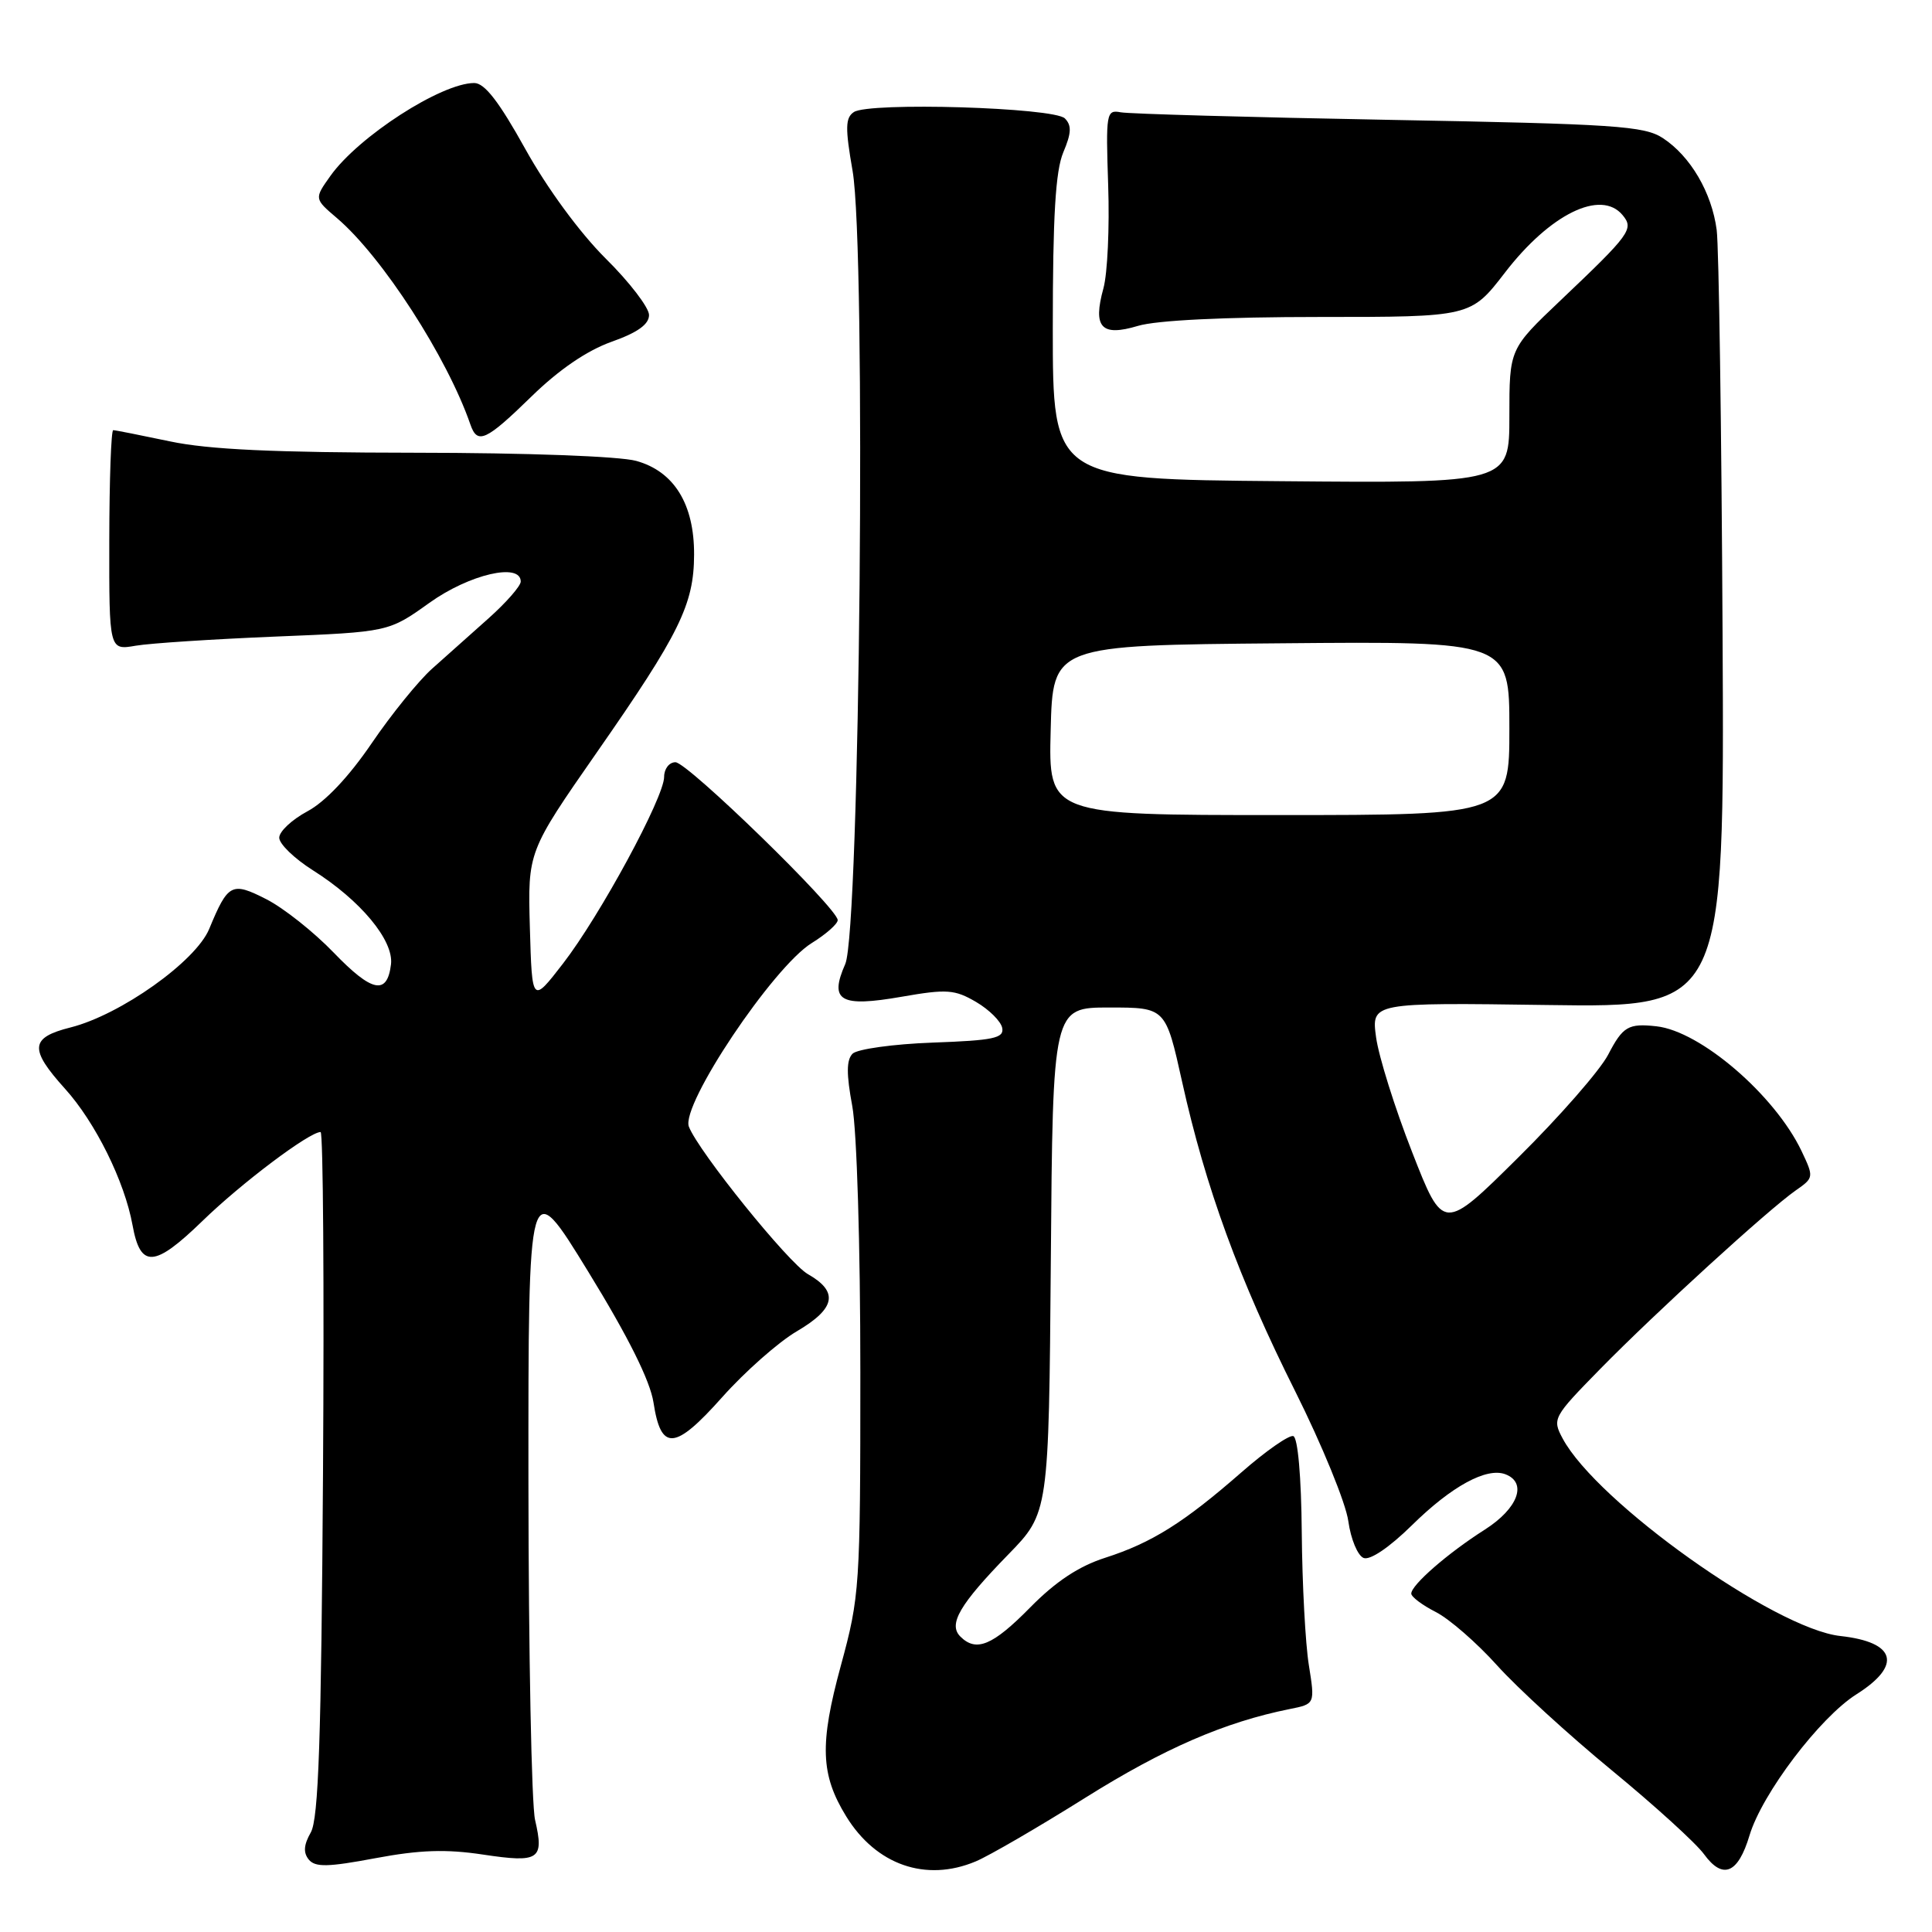 <?xml version="1.0" encoding="UTF-8" standalone="no"?>
<!DOCTYPE svg PUBLIC "-//W3C//DTD SVG 1.1//EN" "http://www.w3.org/Graphics/SVG/1.1/DTD/svg11.dtd" >
<svg xmlns="http://www.w3.org/2000/svg" xmlns:xlink="http://www.w3.org/1999/xlink" version="1.1" viewBox="0 0 256 256">
 <g >
 <path fill="currentColor"
d=" M 64.00 245.74 C 71.46 246.86 72.12 246.42 70.90 241.15 C 70.43 239.14 70.04 219.06 70.02 196.53 C 70.00 155.55 70.00 155.55 77.96 168.53 C 83.25 177.14 86.14 182.95 86.59 185.83 C 87.58 192.33 89.41 192.19 95.69 185.14 C 98.71 181.75 103.16 177.82 105.59 176.40 C 110.73 173.38 111.15 171.16 107.05 168.83 C 104.47 167.36 92.56 152.59 91.28 149.29 C 90.18 146.44 102.43 128.13 107.56 124.96 C 109.45 123.79 111.00 122.42 111.00 121.92 C 111.00 120.37 91.10 101.00 89.50 101.00 C 88.67 101.00 88.00 101.87 88.00 102.94 C 88.00 105.65 79.51 121.33 74.59 127.69 C 70.50 132.98 70.50 132.98 70.21 122.91 C 69.93 112.85 69.93 112.85 79.10 99.67 C 90.05 83.96 91.95 80.09 91.97 73.50 C 92.00 66.80 89.32 62.46 84.30 61.07 C 82.10 60.46 69.75 60.00 55.00 59.99 C 36.36 59.97 27.62 59.57 22.50 58.48 C 18.65 57.67 15.28 57.00 15.00 57.00 C 14.73 57.00 14.49 63.56 14.48 71.58 C 14.46 86.17 14.46 86.17 17.98 85.56 C 19.92 85.23 28.25 84.69 36.50 84.35 C 51.50 83.74 51.50 83.74 56.91 79.87 C 62.20 76.09 69.00 74.51 69.00 77.06 C 69.00 77.64 67.09 79.83 64.75 81.92 C 62.41 84.01 59.04 87.02 57.25 88.61 C 55.47 90.20 51.86 94.65 49.24 98.50 C 46.23 102.92 43.10 106.24 40.74 107.50 C 38.69 108.60 37.00 110.17 37.00 111.00 C 37.00 111.83 39.00 113.76 41.45 115.31 C 47.79 119.31 52.18 124.61 51.81 127.77 C 51.31 131.91 49.30 131.50 44.21 126.22 C 41.58 123.49 37.58 120.32 35.31 119.16 C 30.70 116.81 30.22 117.05 27.72 123.09 C 25.94 127.39 15.97 134.47 9.35 136.14 C 3.98 137.49 3.85 138.98 8.61 144.26 C 12.64 148.72 16.50 156.52 17.56 162.33 C 18.60 168.09 20.44 167.98 26.83 161.78 C 32.01 156.75 40.98 150.00 42.48 150.00 C 42.82 150.00 42.96 170.36 42.80 195.25 C 42.57 230.44 42.21 241.01 41.18 242.81 C 40.24 244.46 40.17 245.49 40.92 246.41 C 41.78 247.44 43.46 247.40 49.74 246.22 C 55.61 245.12 59.09 245.00 64.00 245.74 Z  M 129.28 246.65 C 131.05 245.91 137.59 242.11 143.81 238.21 C 154.23 231.68 162.28 228.19 170.88 226.46 C 174.25 225.79 174.25 225.79 173.43 220.64 C 172.97 217.81 172.55 209.90 172.49 203.06 C 172.43 195.69 171.97 190.49 171.37 190.29 C 170.82 190.11 167.73 192.26 164.51 195.08 C 156.87 201.76 152.62 204.43 146.45 206.41 C 142.95 207.53 139.88 209.56 136.49 213.01 C 131.53 218.05 129.35 218.95 127.25 216.85 C 125.62 215.22 127.14 212.61 133.60 205.98 C 138.97 200.47 138.97 200.47 139.24 166.98 C 139.50 133.50 139.50 133.50 146.98 133.50 C 154.45 133.50 154.45 133.50 156.64 143.36 C 159.74 157.34 164.19 169.52 171.63 184.37 C 175.17 191.45 178.34 199.19 178.66 201.57 C 178.99 203.94 179.90 206.13 180.69 206.44 C 181.55 206.77 184.11 205.03 187.08 202.11 C 192.35 196.92 196.99 194.40 199.48 195.35 C 202.41 196.48 201.14 199.88 196.75 202.68 C 191.84 205.80 187.00 210.02 187.00 211.16 C 187.00 211.59 188.46 212.69 190.25 213.60 C 192.04 214.51 195.69 217.69 198.36 220.66 C 201.04 223.64 207.87 229.89 213.55 234.56 C 219.23 239.23 224.74 244.24 225.79 245.69 C 228.28 249.11 230.30 248.28 231.82 243.20 C 233.48 237.67 241.13 227.58 245.98 224.51 C 252.08 220.66 251.24 217.59 243.86 216.78 C 235.16 215.83 211.58 199.05 207.06 190.61 C 205.66 187.99 205.78 187.78 212.06 181.37 C 219.39 173.90 234.29 160.29 237.94 157.74 C 240.35 156.06 240.36 155.99 238.71 152.51 C 235.17 145.10 225.32 136.63 219.49 135.99 C 215.76 135.58 215.04 136.00 213.09 139.75 C 212.02 141.81 206.67 147.94 201.19 153.36 C 191.24 163.22 191.24 163.22 187.11 152.65 C 184.83 146.84 182.69 140.00 182.34 137.46 C 181.71 132.84 181.71 132.84 205.10 133.17 C 228.50 133.50 228.50 133.50 228.25 84.00 C 228.11 56.77 227.76 32.69 227.47 30.47 C 226.82 25.52 224.00 20.70 220.34 18.30 C 217.88 16.69 214.06 16.43 184.05 15.88 C 165.60 15.54 149.60 15.09 148.50 14.88 C 146.59 14.52 146.52 14.95 146.84 24.58 C 147.03 30.12 146.75 36.25 146.21 38.20 C 144.78 43.40 145.92 44.64 150.79 43.18 C 153.25 42.44 162.26 42.00 174.81 42.00 C 194.88 42.00 194.88 42.00 199.40 36.14 C 205.39 28.35 212.13 25.05 215.00 28.50 C 216.53 30.34 216.05 31.00 206.75 39.83 C 200.00 46.24 200.00 46.24 200.00 55.14 C 200.00 64.03 200.00 64.03 169.75 63.76 C 139.50 63.50 139.50 63.50 139.50 43.50 C 139.50 28.64 139.86 22.65 140.89 20.19 C 141.97 17.64 142.02 16.62 141.10 15.69 C 139.65 14.24 115.16 13.50 113.14 14.85 C 112.01 15.60 111.98 16.95 112.97 22.63 C 114.79 33.05 113.95 123.30 112.00 127.74 C 109.84 132.64 111.32 133.50 119.50 132.07 C 125.46 131.03 126.50 131.11 129.33 132.76 C 131.07 133.78 132.63 135.33 132.80 136.21 C 133.06 137.56 131.66 137.86 123.60 138.15 C 118.37 138.34 113.59 139.01 112.97 139.62 C 112.15 140.45 112.14 142.31 112.93 146.56 C 113.54 149.85 114.00 165.10 114.00 181.80 C 114.00 210.35 113.92 211.51 111.41 220.73 C 108.58 231.12 108.73 235.15 112.12 240.67 C 116.08 247.12 122.68 249.42 129.28 246.65 Z  M 70.42 52.54 C 74.04 49.00 77.76 46.46 81.00 45.30 C 84.48 44.07 86.00 42.98 86.00 41.74 C 86.00 40.76 83.41 37.37 80.23 34.23 C 76.81 30.82 72.50 24.95 69.61 19.75 C 66.13 13.48 64.22 11.00 62.84 11.00 C 58.48 11.00 47.49 18.09 43.78 23.31 C 41.63 26.33 41.63 26.33 44.66 28.91 C 50.65 34.02 59.26 47.35 62.33 56.25 C 63.26 58.94 64.38 58.43 70.42 52.54 Z  M 139.22 96.75 C 139.50 85.50 139.50 85.50 169.75 85.24 C 200.00 84.97 200.00 84.97 200.00 96.49 C 200.00 108.00 200.00 108.00 169.47 108.00 C 138.93 108.00 138.93 108.00 139.22 96.75 Z "/>
</g>
</svg>